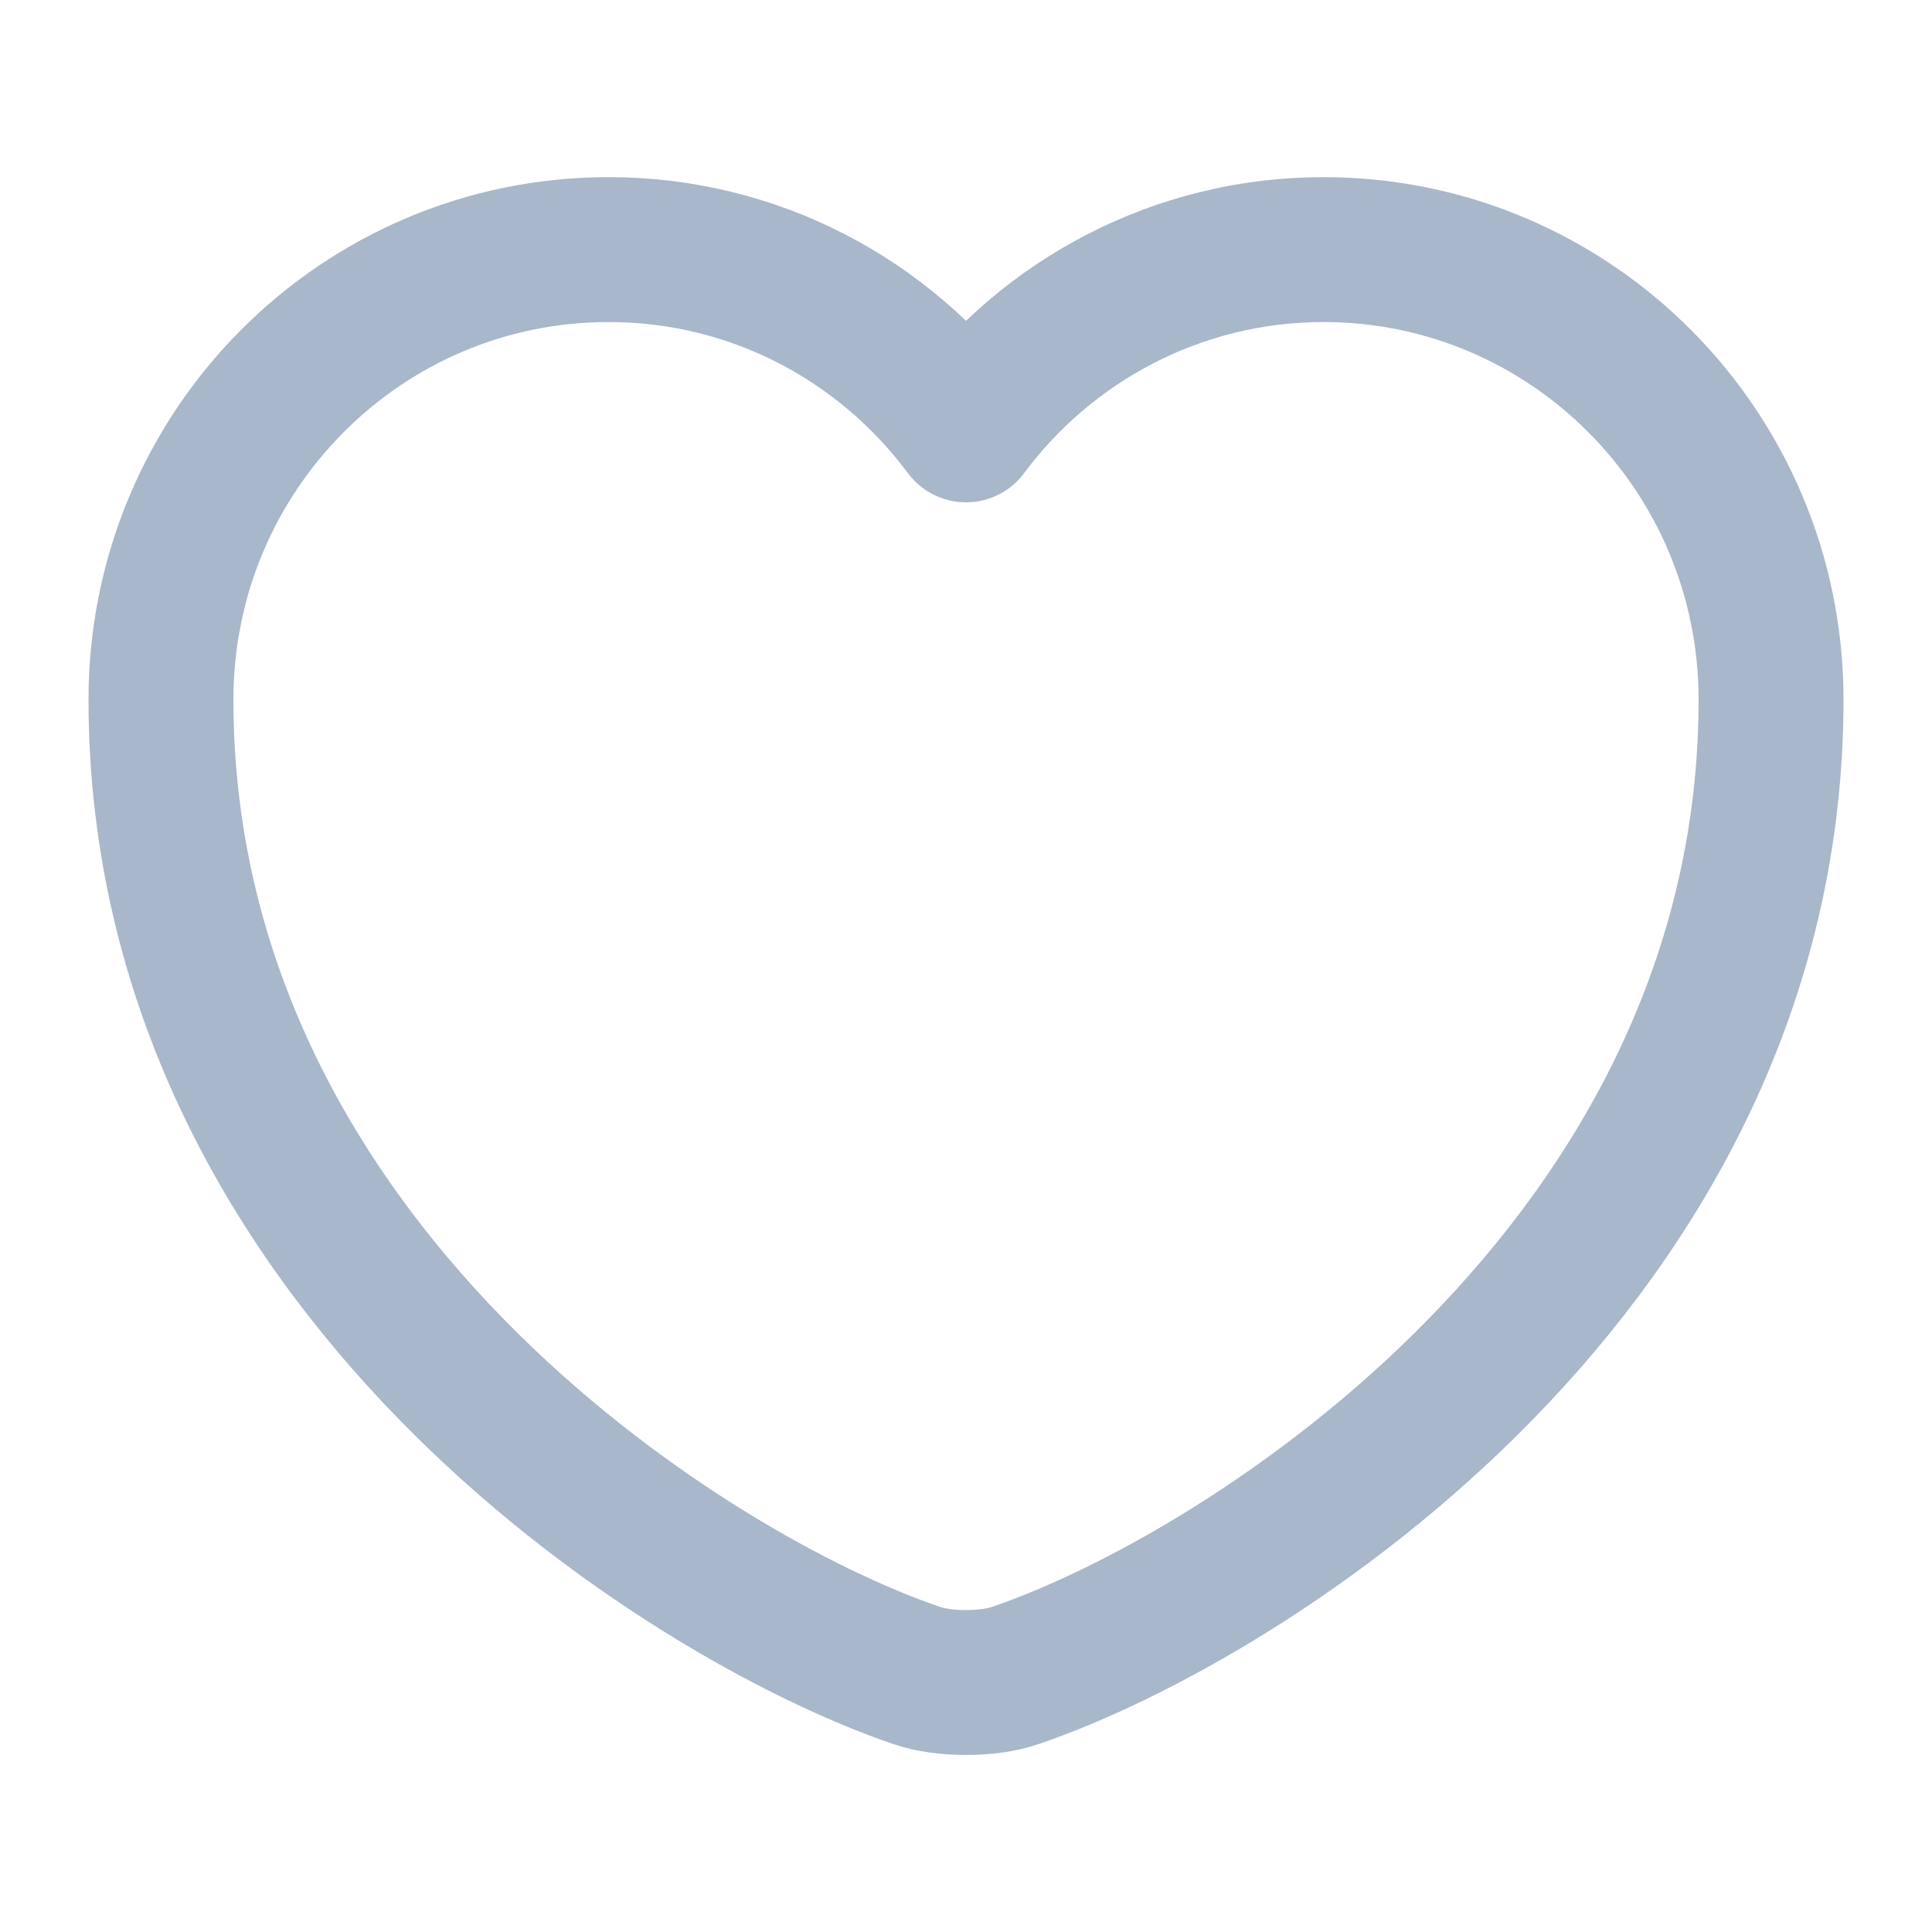 <svg width="16" height="16" viewBox="0 0 16 16" fill="none" xmlns="http://www.w3.org/2000/svg">
    <path d="M8.413 13.874C8.187 13.954 7.813 13.954 7.587 13.874C5.653 13.214 1.333 10.46 1.333 5.794C1.333 3.734 2.993 2.067 5.04 2.067C6.253 2.067 7.327 2.654 8 3.56C8.673 2.654 9.753 2.067 10.96 2.067C13.007 2.067 14.667 3.734 14.667 5.794C14.667 10.46 10.347 13.214 8.413 13.874Z" stroke="#A8B7CA" stroke-width="1.2" stroke-linecap="round" stroke-linejoin="round"/>
</svg>